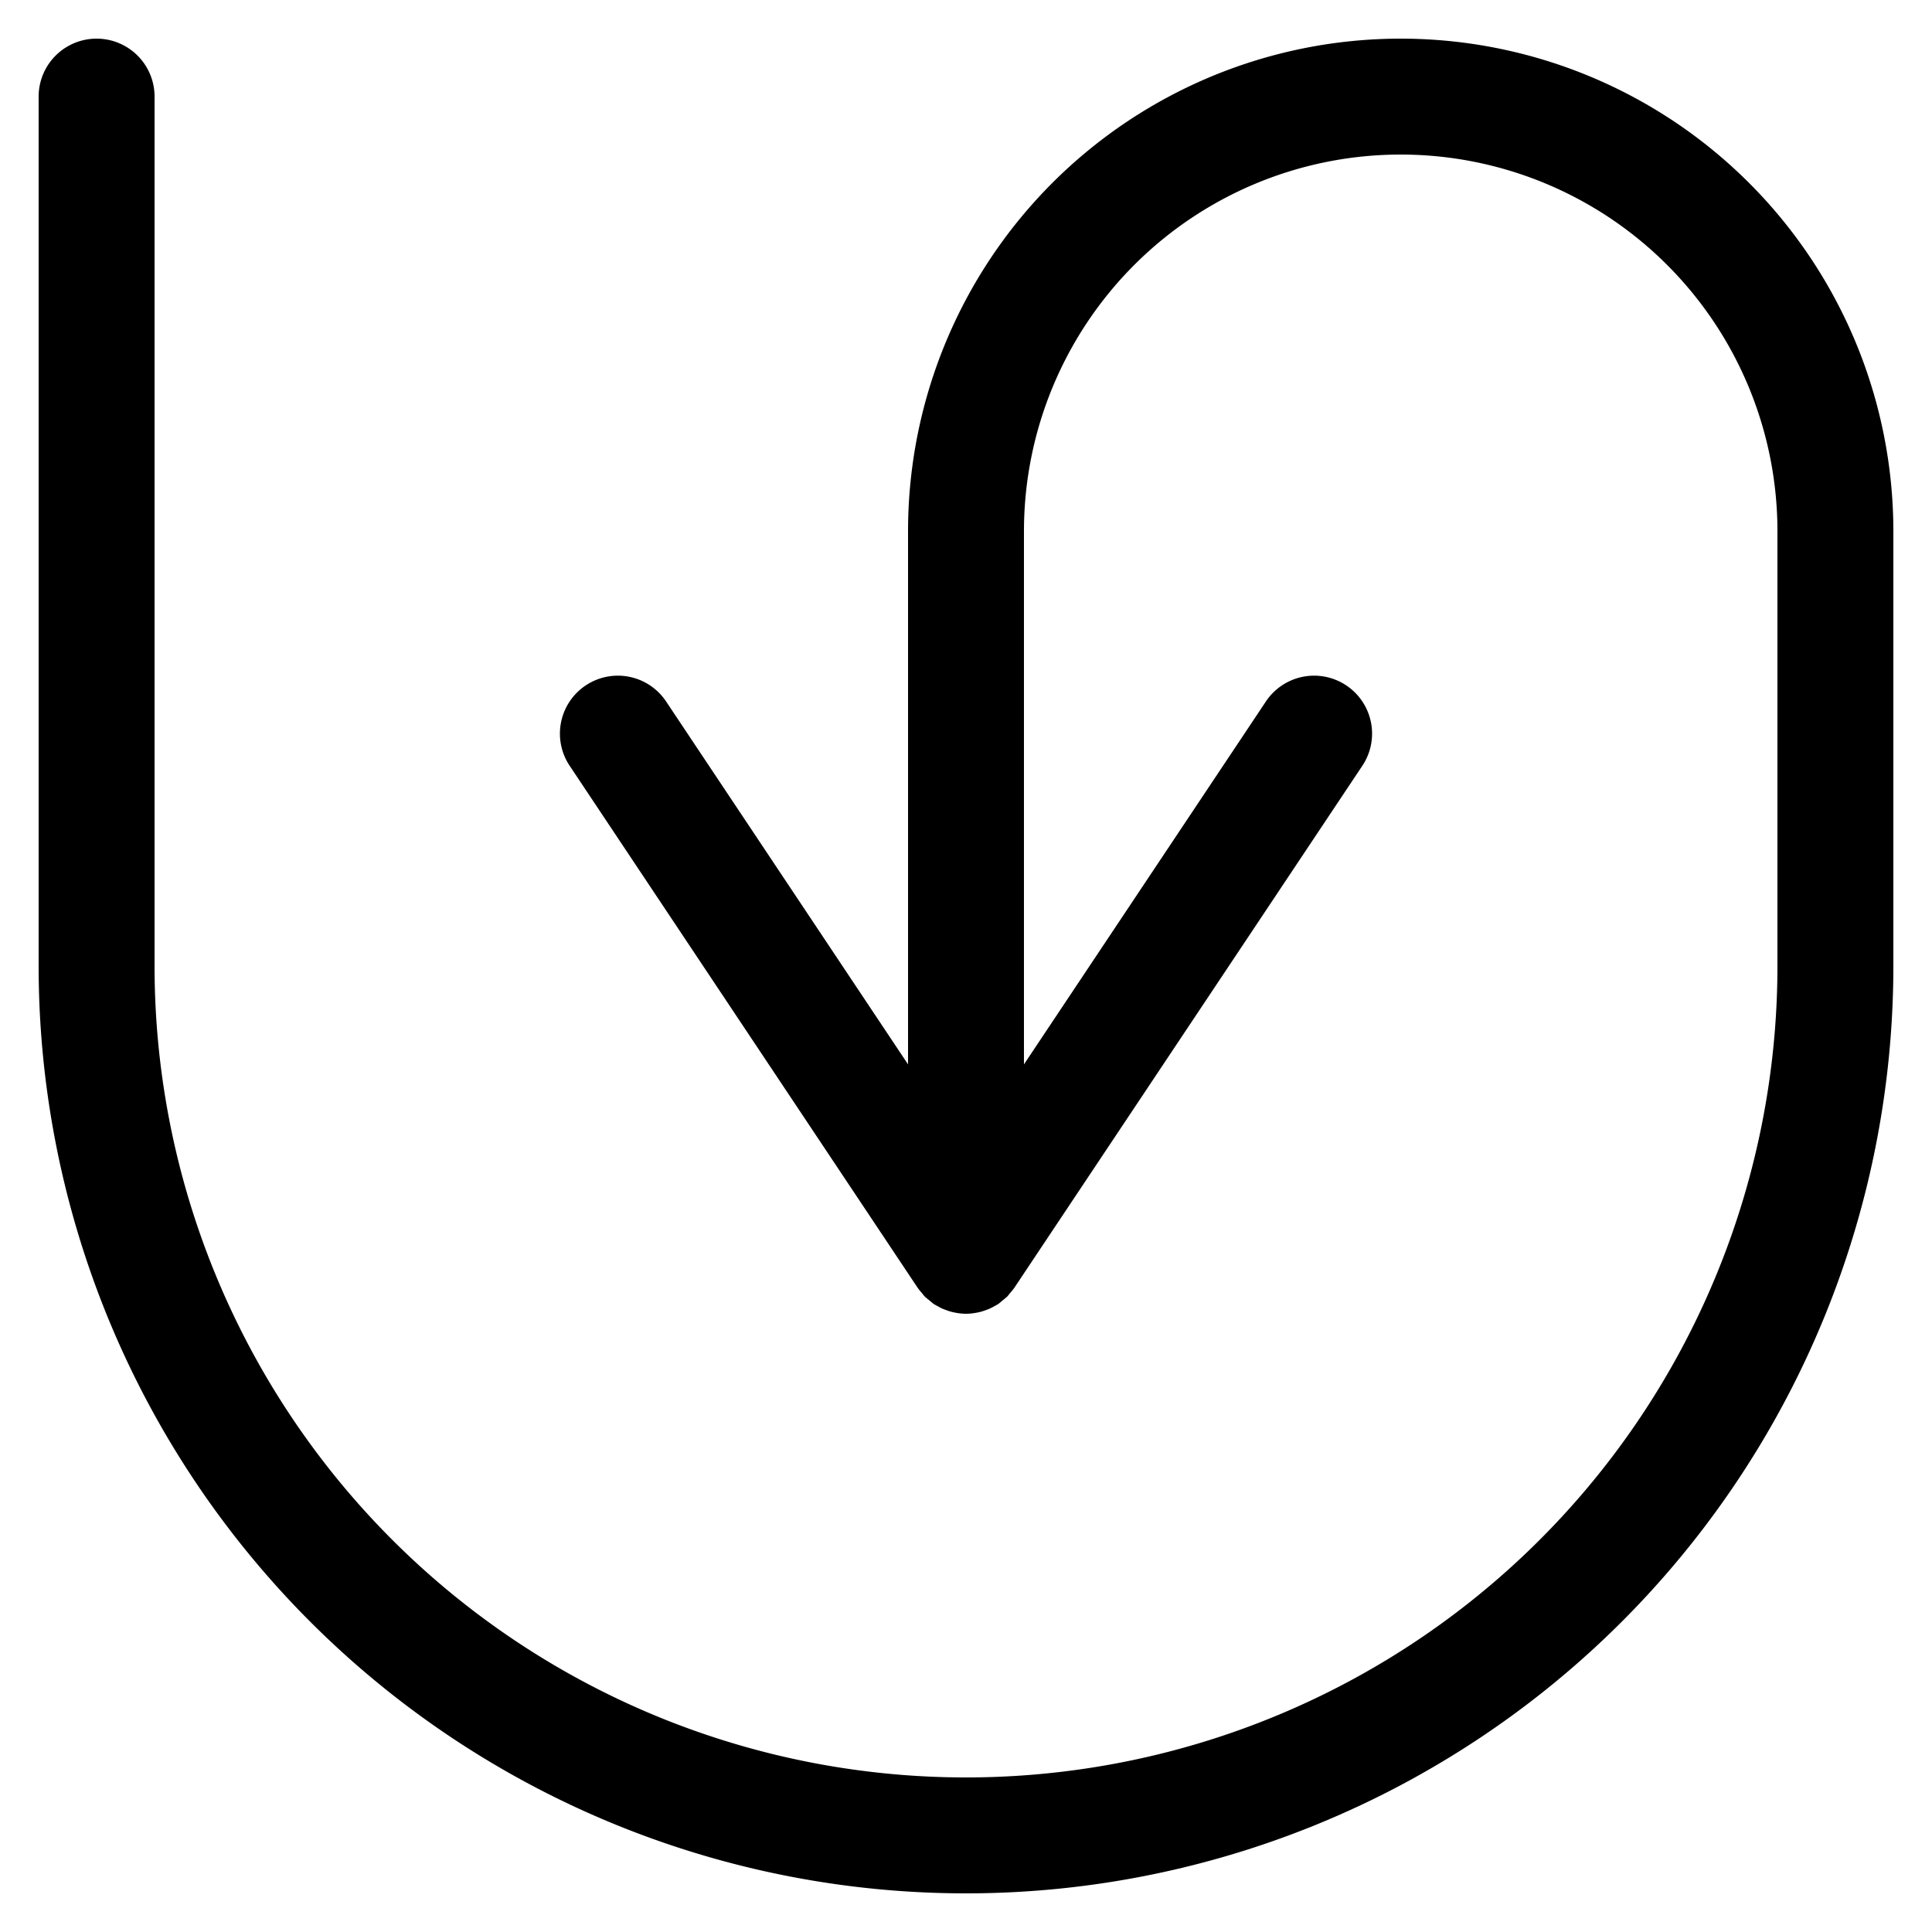 <svg xmlns="http://www.w3.org/2000/svg" width="100" height="100" viewBox="0 0 100 100"><title>where</title><path d="M98,27.5V50A48,48,0,0,1,2,50V5A3,3,0,0,1,8,5V50a42,42,0,0,0,84,0V27.5a19.5,19.5,0,0,0-39,0V55.092L65.504,36.336a3,3,0,1,1,4.992,3.328L52.509,66.645l-.01.015-.003.005-.003.003a2.98,2.98,0,0,1-.204.251c-.055.066-.102.137-.164.199-.025.025-.055.044-.081.068-.052.049-.108.09-.163.135-.071.058-.137.122-.214.174l-.004.003c-.066.044-.135.076-.203.114-.038.021-.075.045-.114.064-.045.023-.089.045-.134.065-.048.021-.098.037-.147.056a2.984,2.984,0,0,1-.309.102c-.029.007-.057.014-.086.021-.044.01-.088.019-.133.027A2.994,2.994,0,0,1,50.003,68l-.001-0L50,68l-.002-0L49.997,68a2.994,2.994,0,0,1-.535-.054c-.045-.008-.089-.017-.133-.027-.029-.007-.057-.013-.086-.021a2.984,2.984,0,0,1-.309-.102c-.049-.019-.099-.035-.147-.056-.045-.02-.09-.043-.134-.065-.039-.02-.076-.043-.114-.064-.068-.038-.137-.071-.203-.114l-.004-.003c-.077-.051-.143-.116-.214-.174-.055-.045-.111-.086-.163-.135-.026-.024-.056-.043-.081-.068-.061-.062-.109-.133-.164-.199a2.98,2.98,0,0,1-.204-.251l-.003-.003-.003-.005-.01-.015L29.504,39.664a3,3,0,1,1,4.992-3.328L47,55.092V27.5a25.5,25.5,0,0,1,51,0Z"/></svg>